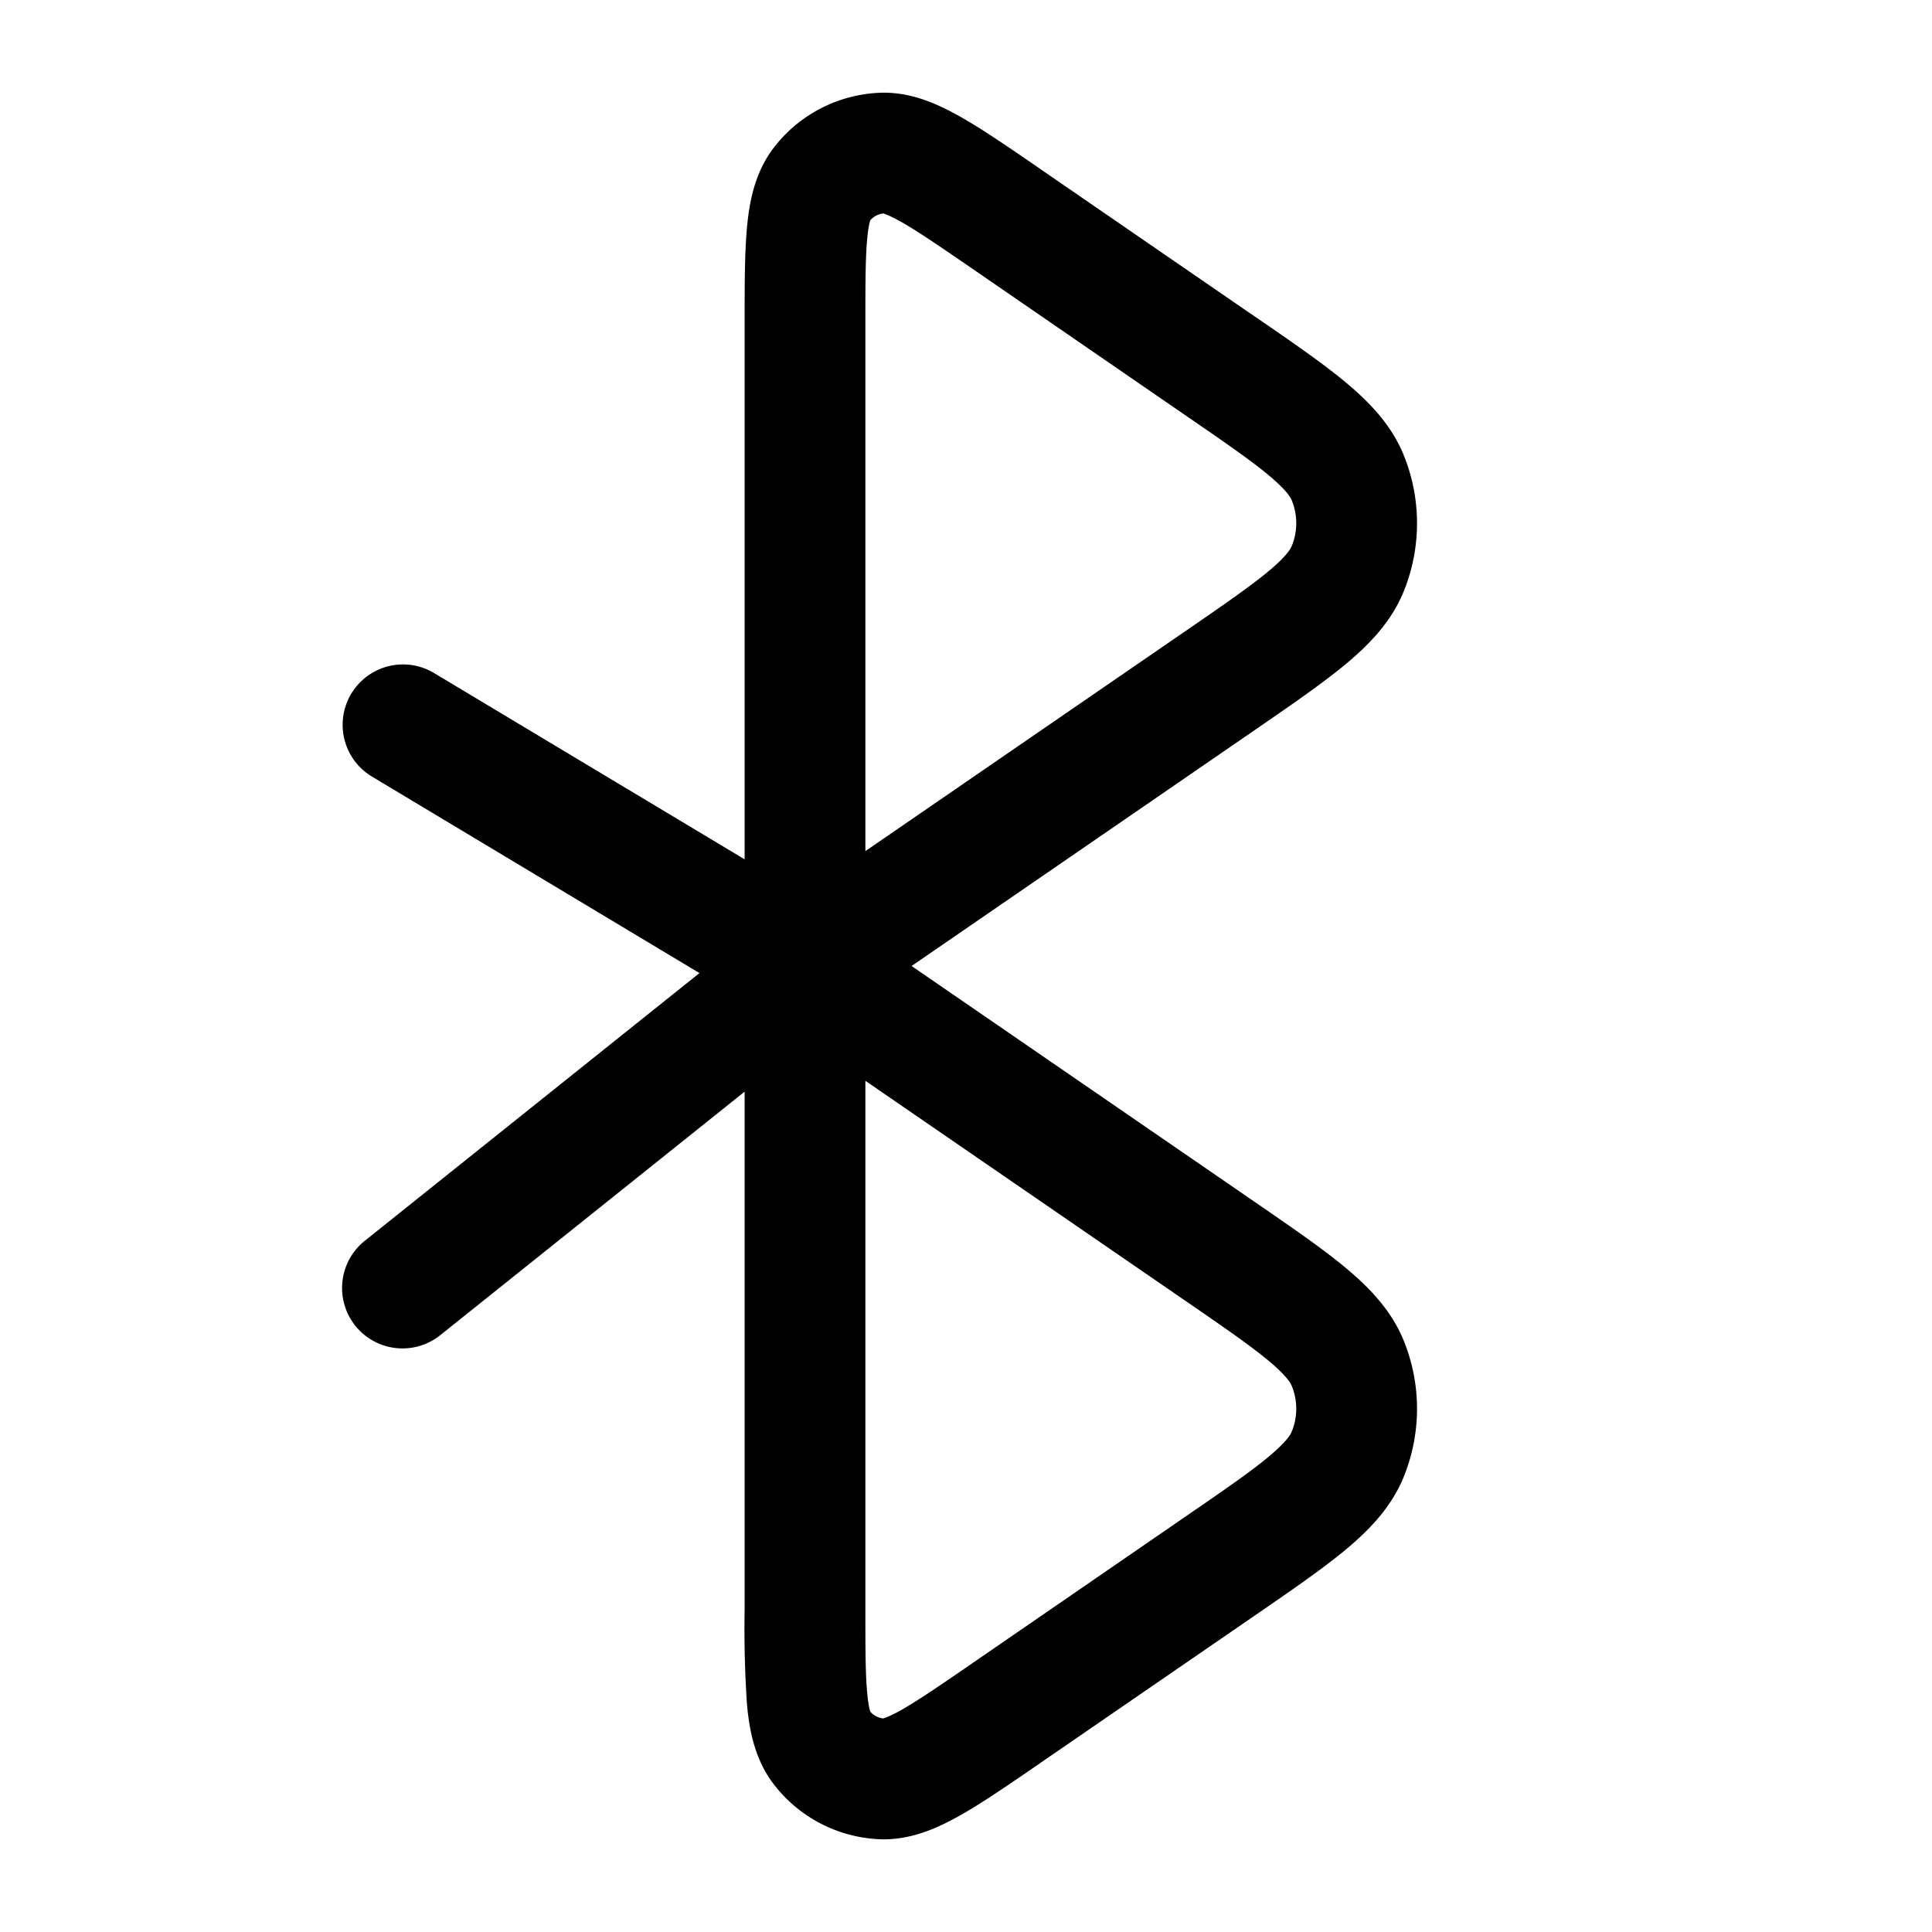 <svg xmlns="http://www.w3.org/2000/svg" width="24" height="24" fill="currentColor" viewBox="0 0 24 24">
  <path fill-rule="evenodd" d="M12.903 2.085l.028.02 2.617 1.8.029.019c.458.315.844.58 1.133.82.296.246.572.529.726.906a2.25 2.25 0 010 1.7c-.154.378-.43.66-.726.906-.29.24-.675.505-1.133.82l-.029.02L11.324 12l4.224 2.904.029.02c.458.315.844.58 1.133.82.296.246.572.529.726.906a2.25 2.25 0 010 1.7c-.154.377-.43.66-.726.906-.29.24-.675.505-1.133.82l-.029.02-2.617 1.799-.028.02c-.382.262-.71.488-.986.642-.275.154-.616.31-1.004.29a1.75 1.75 0 01-1.304-.686c-.236-.309-.302-.678-.33-.992a14.104 14.104 0 01-.029-1.176v-6.432l-3.781 3.025a.75.75 0 11-.938-1.172l4.158-3.326-4.075-2.445a.75.75 0 01.772-1.286l3.864 2.318V4.007c0-.463 0-.862.029-1.176.028-.314.094-.683.33-.992.312-.41.79-.66 1.304-.686.388-.02.73.136 1.004.29.276.154.604.38.986.642zm-2.153 11.34v6.533c0 .508 0 .837.023 1.075.013.149.032.212.038.23a.25.25 0 00.161.084c.018-.005.08-.025.212-.098.208-.117.48-.302.898-.59l2.616-1.8c.495-.34.824-.566 1.054-.757.228-.19.28-.28.295-.319a.75.75 0 000-.566c-.016-.038-.067-.13-.295-.319-.23-.19-.559-.418-1.054-.758l-3.948-2.714zm0-2.85V4.041c0-.508 0-.837.023-1.075.013-.149.032-.212.038-.23a.25.25 0 01.161-.084c.018.005.08.025.212.098.208.117.48.303.898.59l2.616 1.8c.495.34.824.566 1.054.757.228.19.28.28.295.319a.75.75 0 010 .566c-.016.038-.067.13-.295.319-.23.19-.559.418-1.054.758l-3.948 2.714z"/>
</svg>
